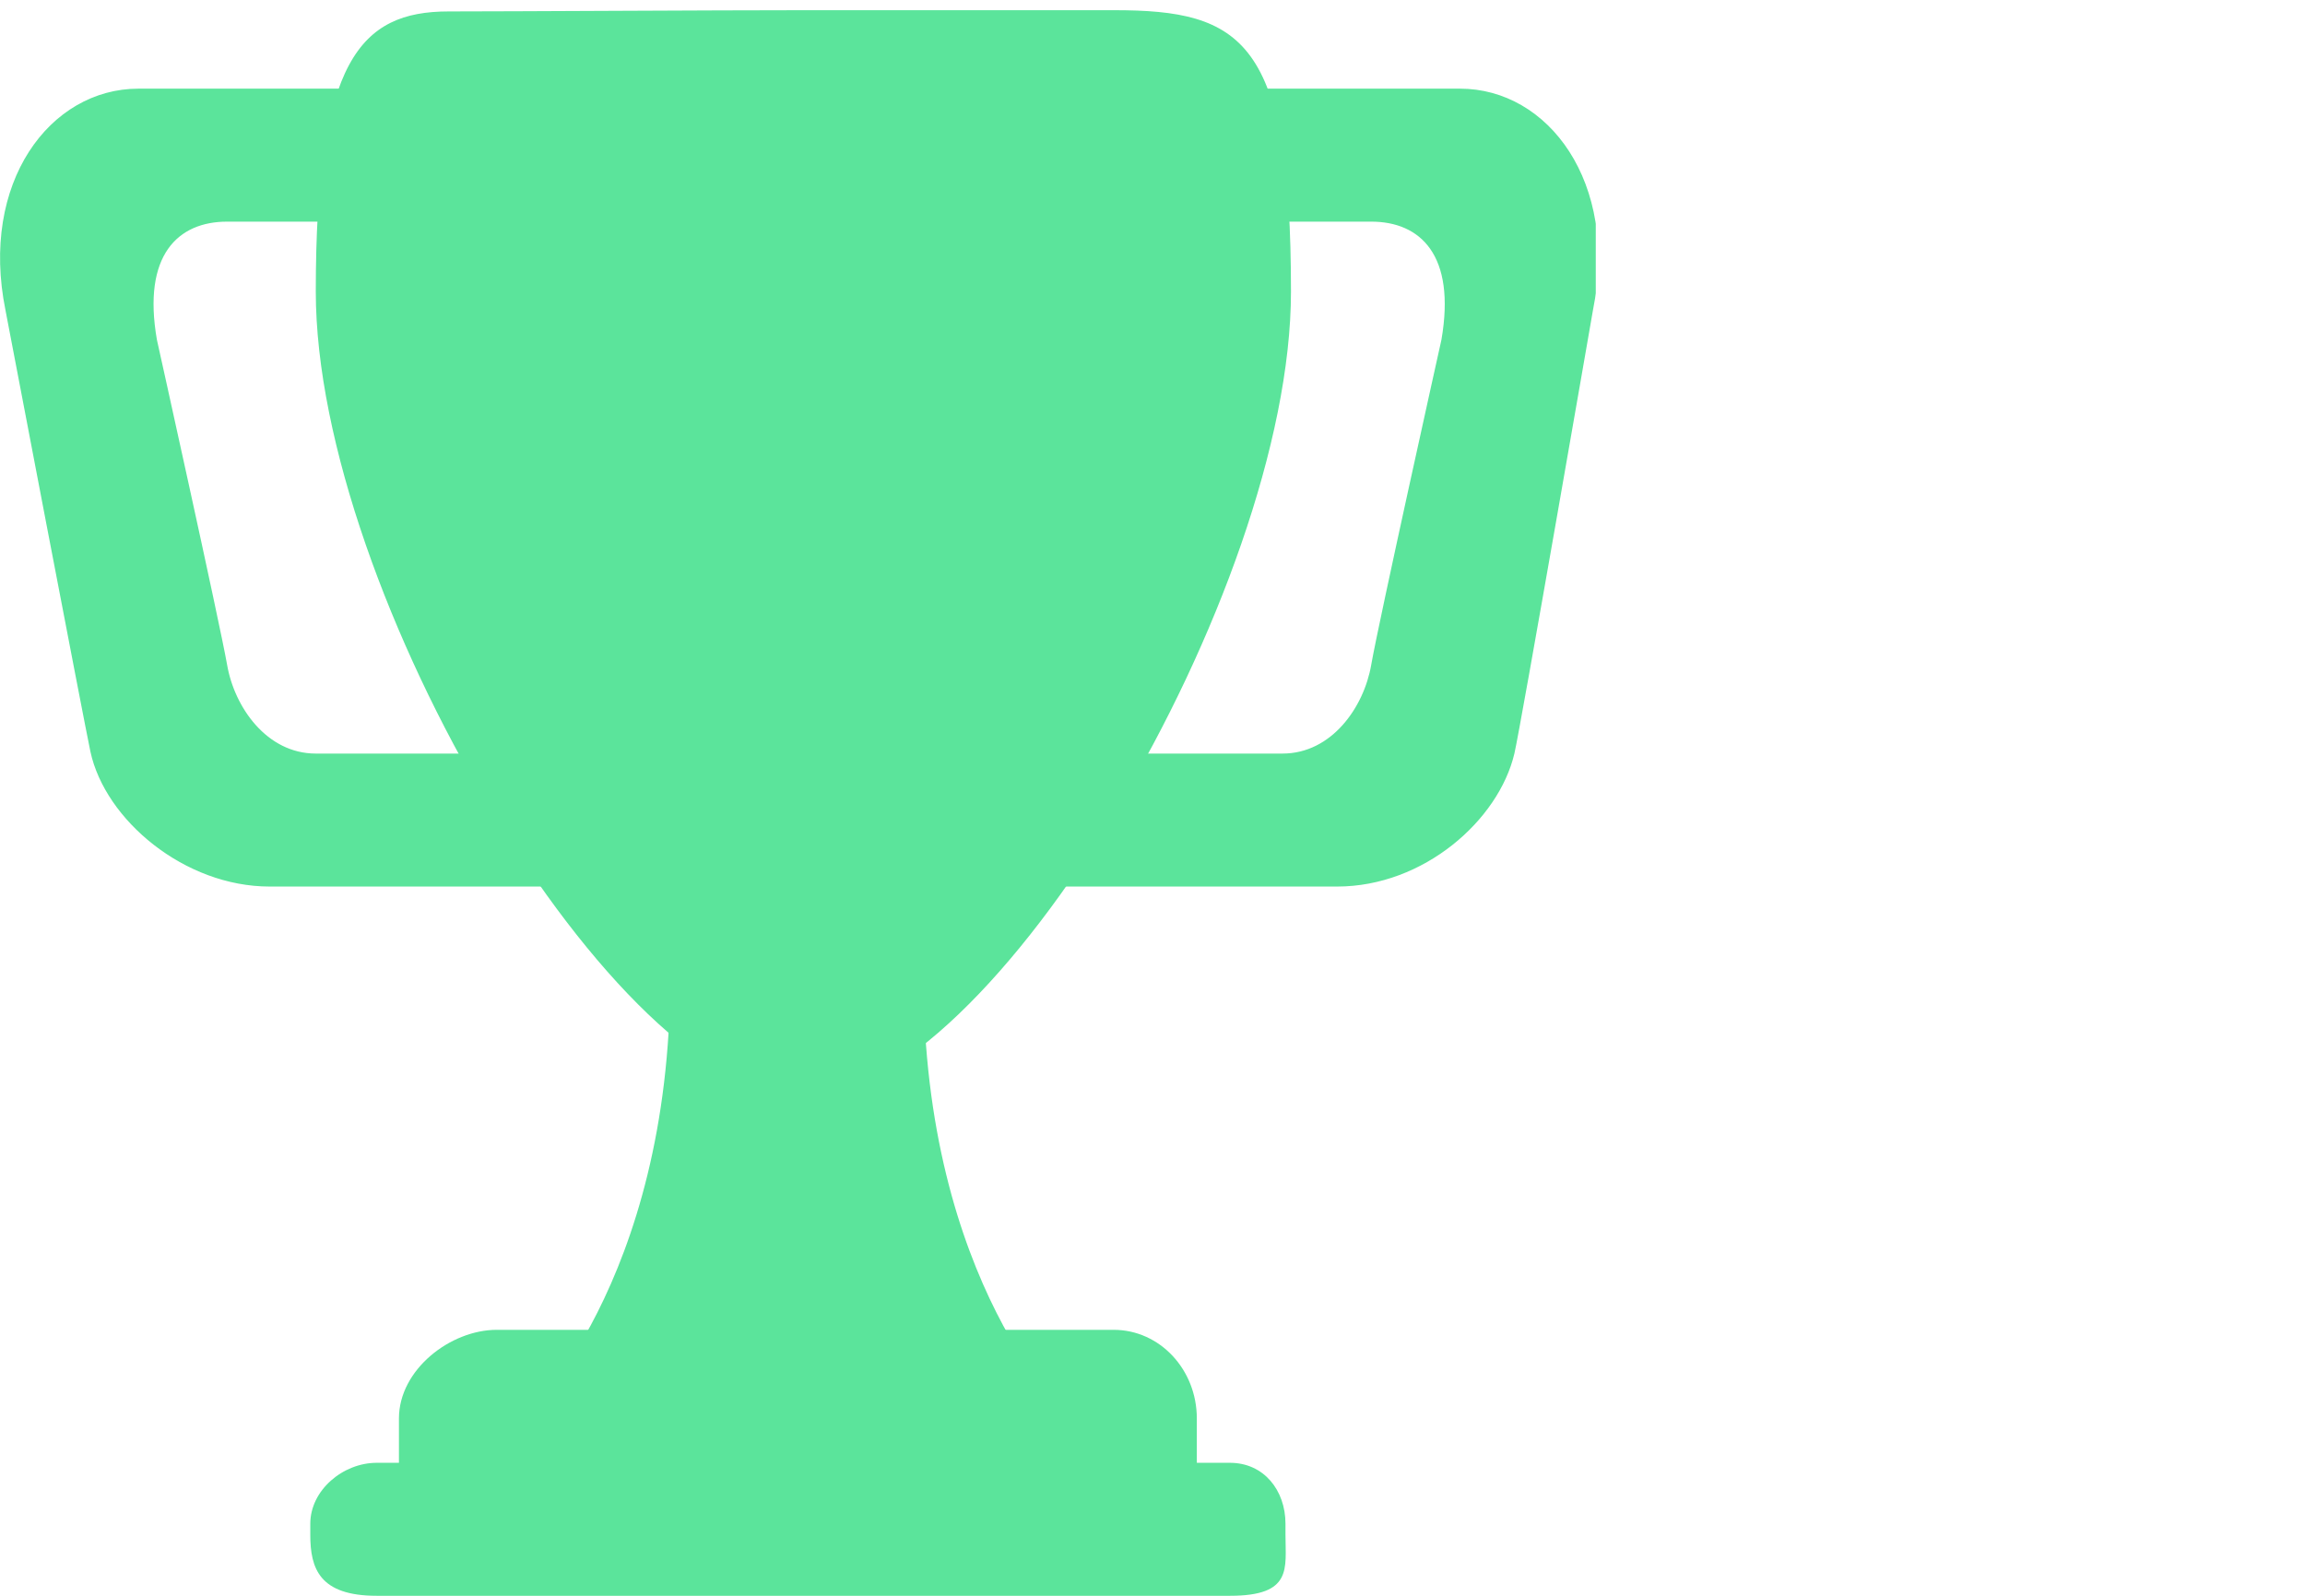 <svg width="26" height="18" viewBox="0 0 26 18" fill="none" xmlns="http://www.w3.org/2000/svg">
<g clip-path="url(#clip0_81_503)">
<path d="M2.562 2.5H5.561C6.114 2.5 6.5 2.448 6.5 3V2C6.5 1.448 6.114 1 5.561 1H1.562C0.561 1 -0.23 2.062 0.062 3.5C0.062 3.5 0.957 8.188 1.02 8.479C1.187 9.25 2.082 10 3.041 10H6.519C7.072 10 6.5 9.052 6.5 8.5V7.5C6.5 8.052 6.114 8.5 5.561 8.5H3.562C3.01 8.5 2.645 7.979 2.562 7.5C2.478 7.021 1.77 3.833 1.77 3.833C1.603 2.875 2.009 2.5 2.562 2.5ZM15.467 2.5H12.467C11.915 2.5 11 2.448 11 3V2C11 1.448 11.915 1 12.467 1H16.468C17.468 1 18.259 2.062 17.968 3.5C17.968 3.5 17.151 8.21 17.082 8.5C16.905 9.25 16.061 10 15.082 10H11.509C10.957 10 11 9.052 11 8.5V7.5C11 8.052 11.915 8.5 12.467 8.5H14.467C15.02 8.5 15.384 7.979 15.467 7.5C15.55 7.021 16.259 3.833 16.259 3.833C16.425 2.875 16.02 2.5 15.467 2.5ZM10.416 11C10.416 7.521 9.062 11 9.062 11C9.062 11 7.561 7.521 7.561 11C7.561 14.479 5.916 16 5.916 16H12.062C12.062 16 10.416 14.479 10.416 11Z" fill="#5BE49B"/>
<path d="M14.562 3.288C14.562 6.676 11.177 12.384 9.062 12.384C6.946 12.384 3.562 6.676 3.562 3.288C3.562 0.691 4.061 0.129 5.061 0.129C5.748 0.129 8.074 0.115 9.062 0.115L12.562 0.115C14.02 0.114 14.562 0.457 14.562 3.288Z" fill="#5BE49B"/>
<path d="M13.5 16.5C13.5 17.052 13.614 17.5 13.062 17.5H5.061C4.509 17.5 4.5 17.052 4.5 16.5V16C4.5 15.448 5.082 15 5.603 15H12.562C13.082 15 13.5 15.448 13.5 16V16.5Z" fill="#5BE49B"/>
<path d="M14.5 17.312C14.5 17.692 14.582 18 13.874 18H4.249C3.603 18 3.5 17.692 3.5 17.312V17.188C3.5 16.808 3.869 16.5 4.249 16.5H13.874C14.254 16.5 14.5 16.808 14.5 17.188V17.312Z" fill="#5BE49B"/>
</g>
<defs>
<clipPath id="clip0_81_503">
<rect width="18" height="18" fill="white"/>
</clipPath>
</defs>
</svg>
